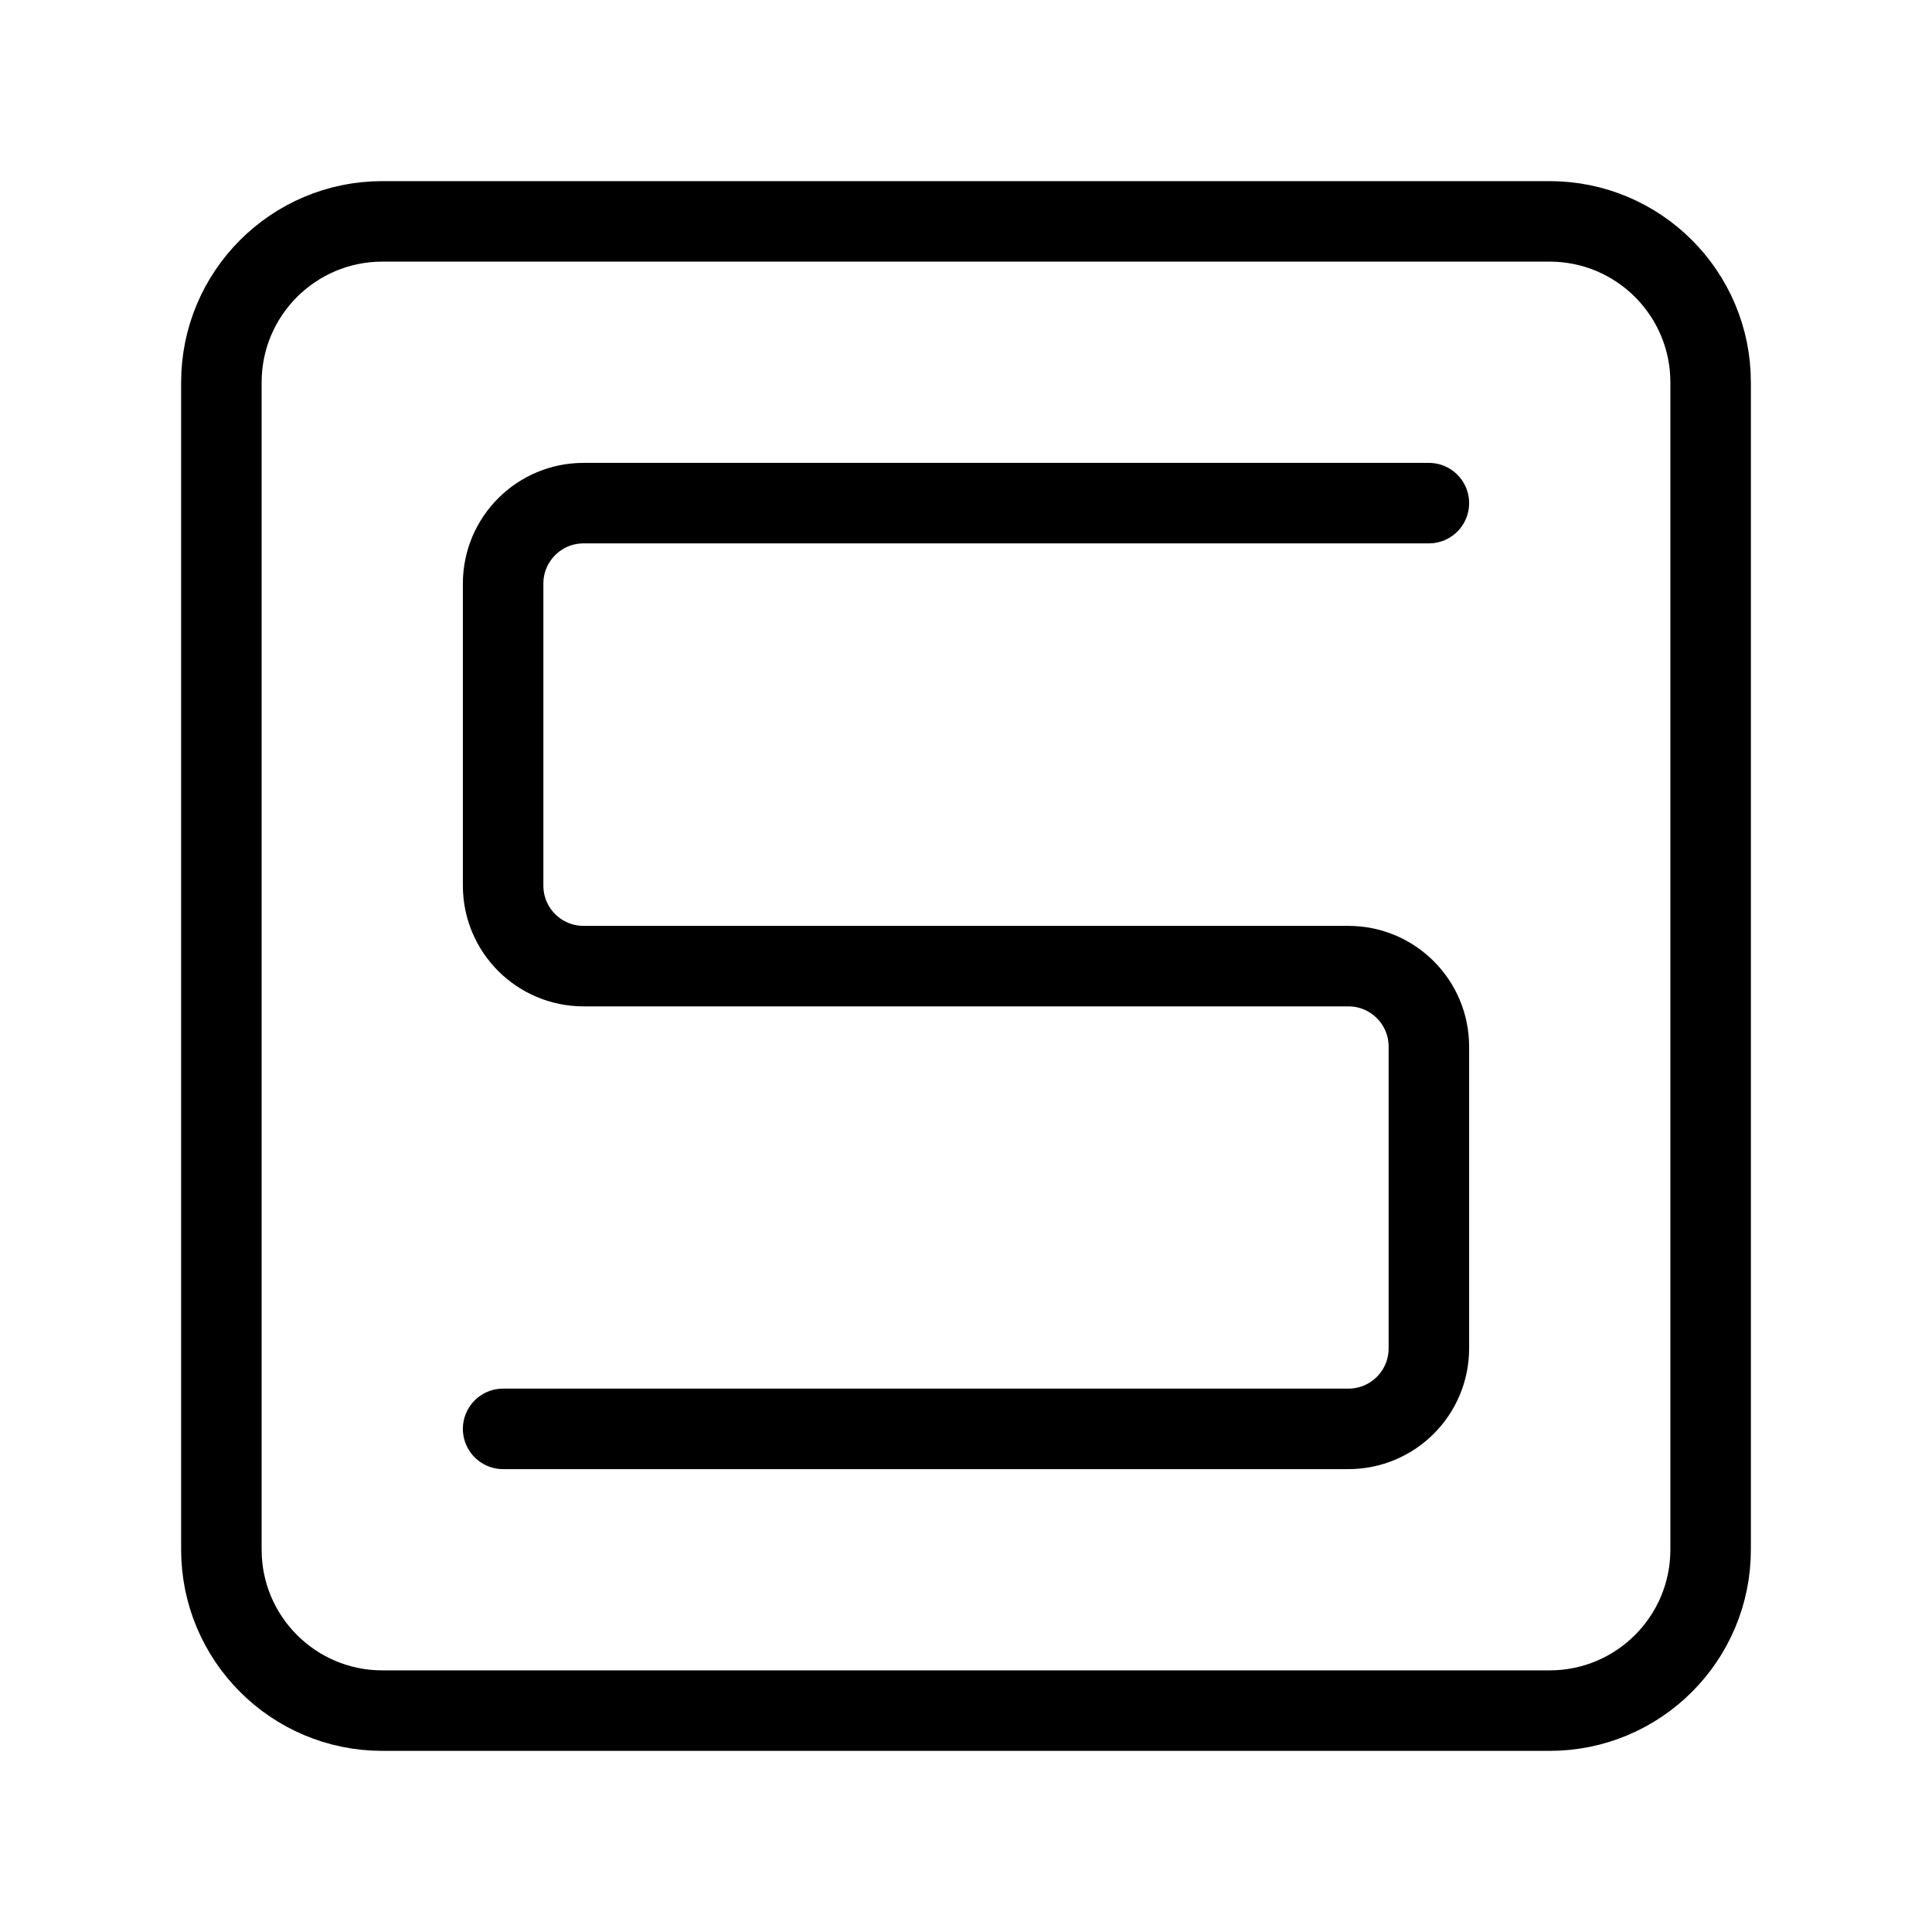 <?xml version="1.0" encoding="UTF-8"?><svg id="b" xmlns="http://www.w3.org/2000/svg" viewBox="0 0 48 48"><defs><style>.c{stroke-width:2px;fill:none;stroke:#000;stroke-linecap:round;stroke-linejoin:round;}</style></defs><path class="c" d="M38.5,5.5H9.5c-2.209,0-4,1.791-4,4v29c0,2.209,1.791,4,4,4h29c2.209,0,4-1.791,4-4V9.5c0-2.209-1.791-4-4-4Z"/><path class="c" d="M35.5,12.5H14.5c-1.105,0-2,.895-2,2v7.503c0,1.105.895,2,2,2h19c1.105,0,2,.895,2,2v7.497c0,1.105-.895,2-2,2H12.5"/></svg>